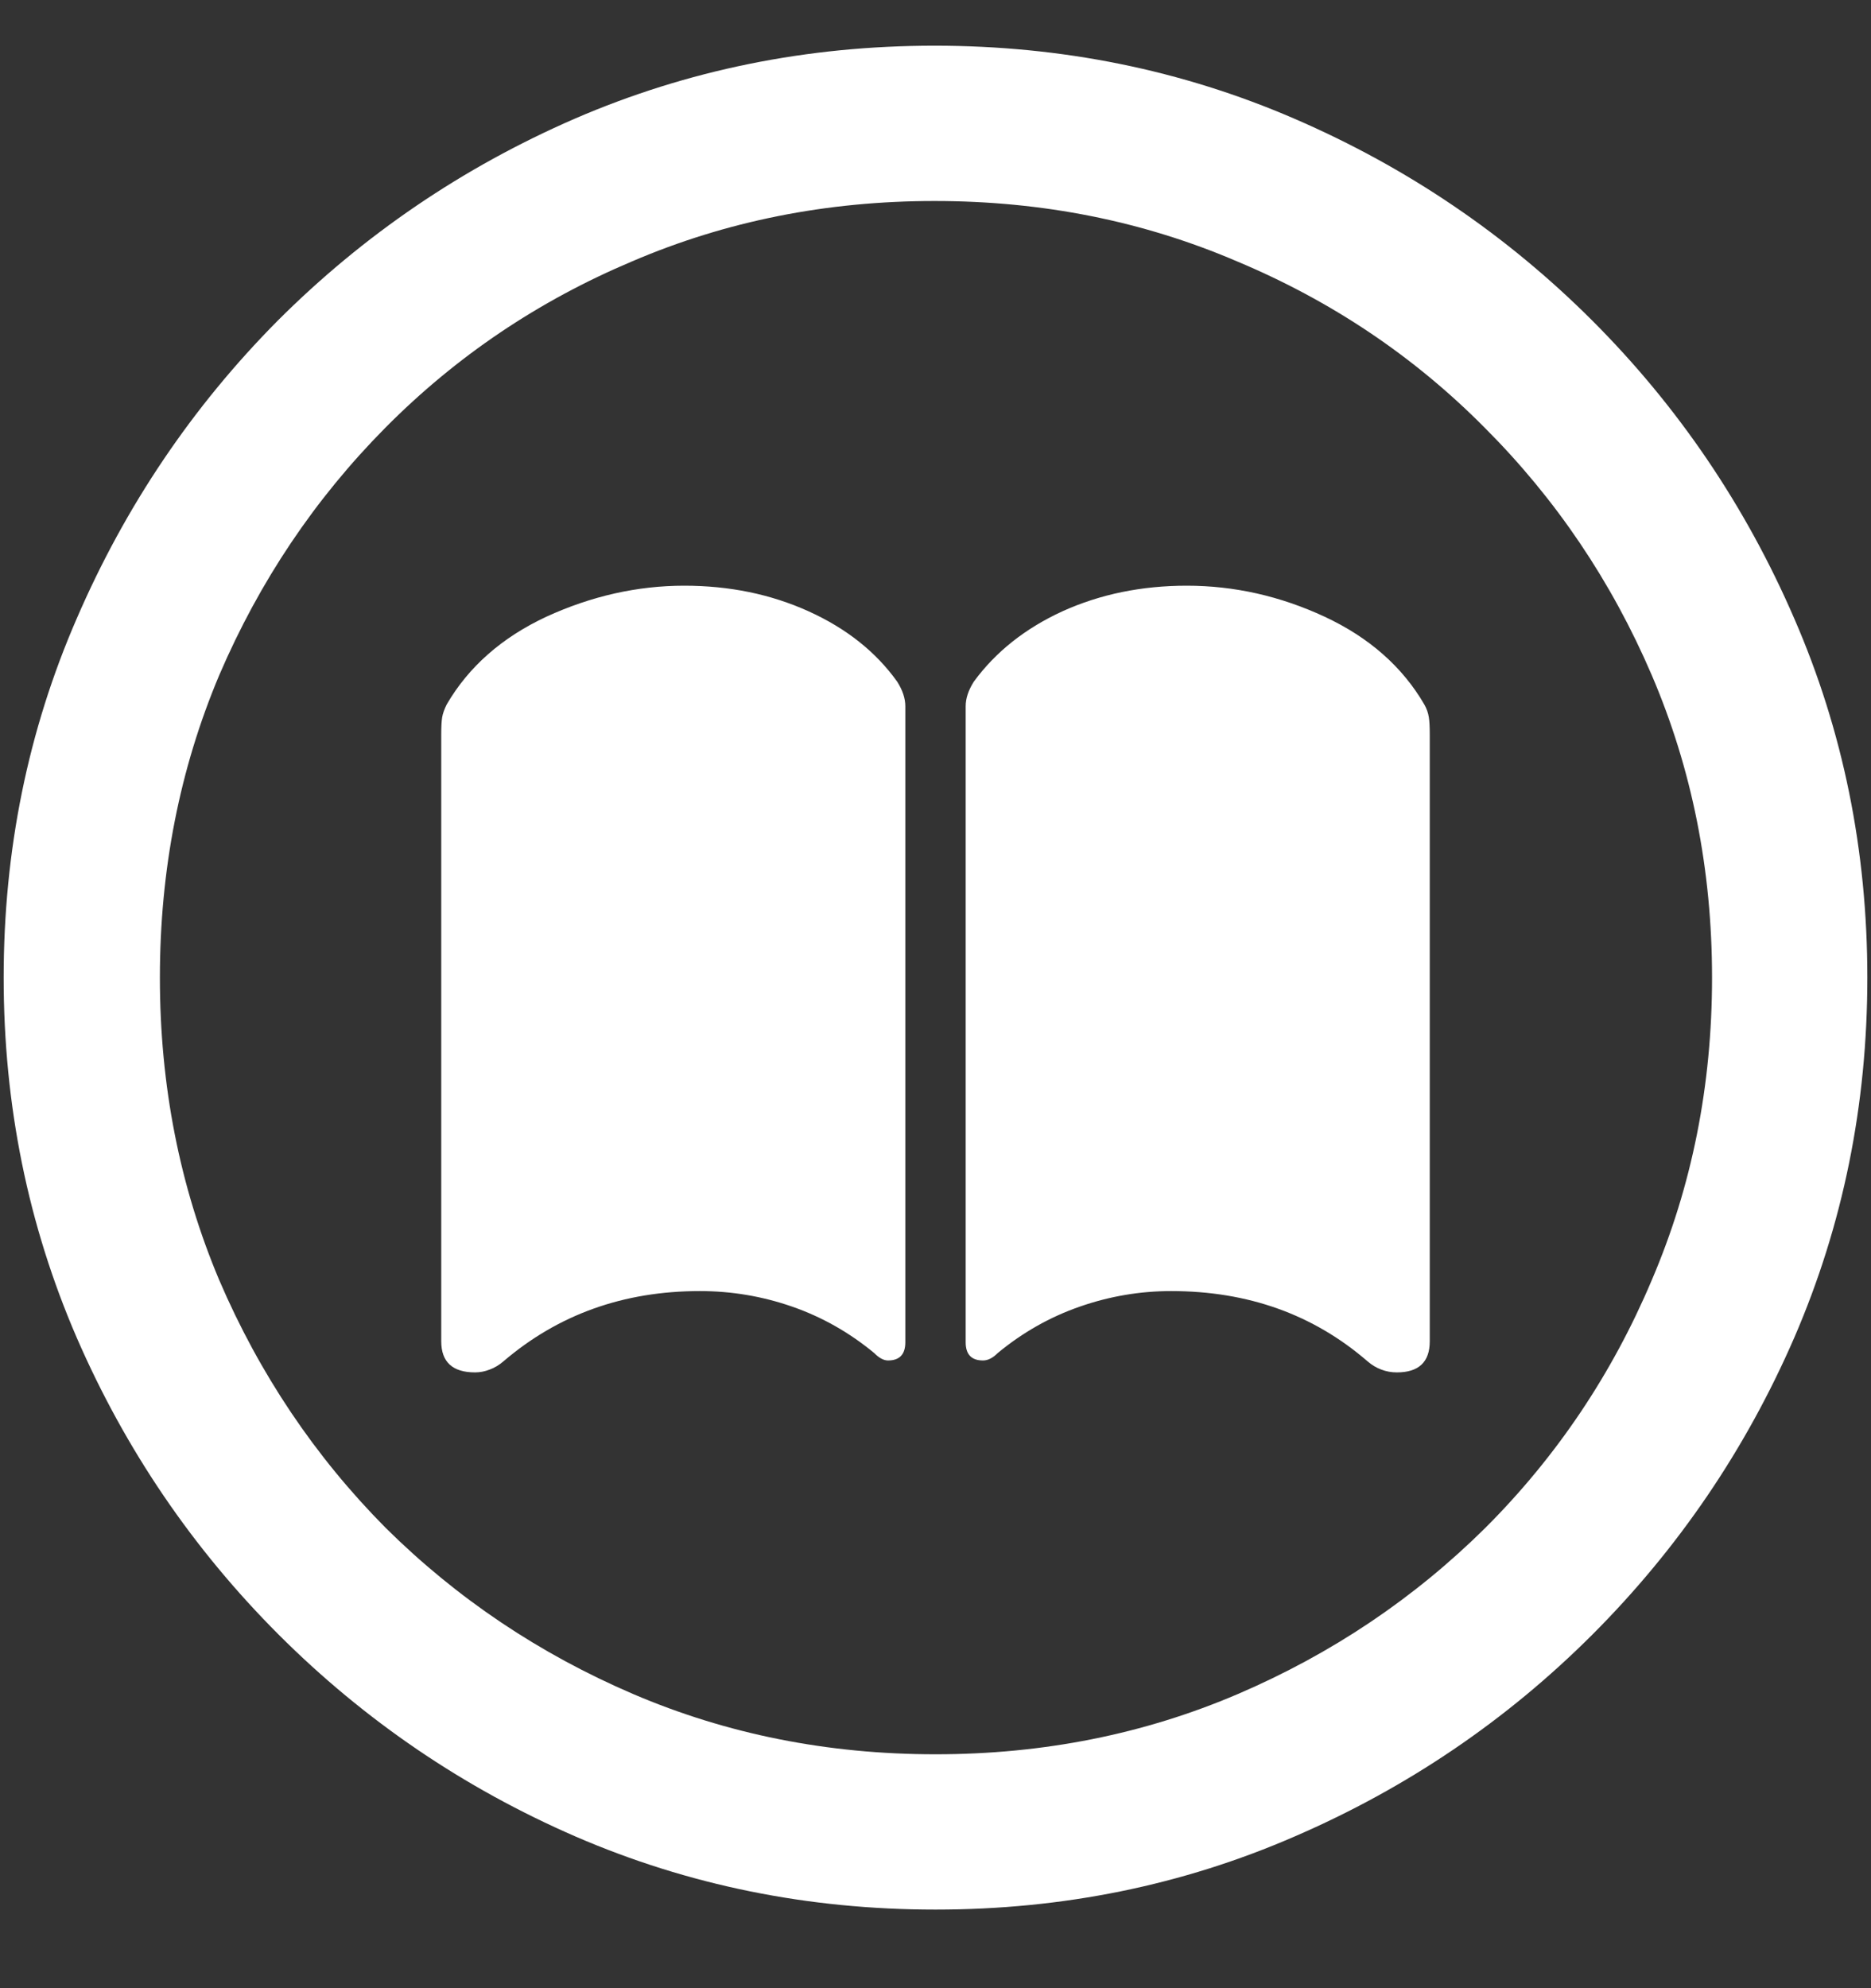 <?xml version="1.0" encoding="UTF-8"?>
<svg xmlns="http://www.w3.org/2000/svg" xmlns:xlink="http://www.w3.org/1999/xlink" width="24" height="25.5" viewBox="0 0 24 25.5" version="1.1">
<rect x="0" y="0" width="24" height="25.5" fill="#333333" stroke="none"/>
<g id="surface1">
<path style=" stroke:none;fill-rule:nonzero;fill:rgb(100%,100%,100%);fill-opacity:1;" d="M 12 24.492 C 13.633 24.492 15.168 24.18 16.605 23.555 C 18.051 22.93 19.324 22.066 20.426 20.965 C 21.527 19.863 22.391 18.594 23.016 17.156 C 23.641 15.711 23.953 14.172 23.953 12.539 C 23.953 10.906 23.641 9.371 23.016 7.934 C 22.391 6.488 21.527 5.215 20.426 4.113 C 19.324 3.012 18.051 2.148 16.605 1.523 C 15.16 0.898 13.621 0.586 11.988 0.586 C 10.355 0.586 8.816 0.898 7.371 1.523 C 5.934 2.148 4.664 3.012 3.562 4.113 C 2.469 5.215 1.609 6.488 0.984 7.934 C 0.359 9.371 0.047 10.906 0.047 12.539 C 0.047 14.172 0.359 15.711 0.984 17.156 C 1.609 18.594 2.473 19.863 3.574 20.965 C 4.676 22.066 5.945 22.93 7.383 23.555 C 8.828 24.18 10.367 24.492 12 24.492 Z M 12 22.5 C 10.617 22.5 9.324 22.242 8.121 21.727 C 6.918 21.211 5.859 20.5 4.945 19.594 C 4.039 18.68 3.328 17.621 2.812 16.418 C 2.305 15.215 2.051 13.922 2.051 12.539 C 2.051 11.156 2.305 9.863 2.812 8.66 C 3.328 7.457 4.039 6.398 4.945 5.484 C 5.852 4.57 6.906 3.859 8.109 3.352 C 9.312 2.836 10.605 2.578 11.988 2.578 C 13.371 2.578 14.664 2.836 15.867 3.352 C 17.078 3.859 18.137 4.57 19.043 5.484 C 19.957 6.398 20.672 7.457 21.188 8.66 C 21.703 9.863 21.961 11.156 21.961 12.539 C 21.961 13.922 21.703 15.215 21.188 16.418 C 20.68 17.621 19.969 18.68 19.055 19.594 C 18.141 20.5 17.082 21.211 15.879 21.727 C 14.676 22.242 13.383 22.5 12 22.5 Z M 8.777 7.512 C 8.176 7.512 7.586 7.645 7.008 7.91 C 6.438 8.176 6.012 8.551 5.73 9.035 C 5.699 9.098 5.68 9.152 5.672 9.199 C 5.664 9.246 5.66 9.32 5.66 9.422 L 5.66 17.203 C 5.66 17.469 5.805 17.602 6.094 17.602 C 6.156 17.602 6.219 17.59 6.281 17.566 C 6.344 17.543 6.402 17.508 6.457 17.461 C 7.16 16.859 8 16.559 8.977 16.559 C 9.383 16.559 9.777 16.625 10.16 16.758 C 10.543 16.891 10.895 17.09 11.215 17.355 C 11.277 17.418 11.336 17.449 11.391 17.449 C 11.539 17.449 11.613 17.371 11.613 17.215 L 11.613 9.059 C 11.613 8.957 11.578 8.852 11.508 8.742 C 11.234 8.359 10.855 8.059 10.371 7.84 C 9.887 7.621 9.355 7.512 8.777 7.512 Z M 15.223 7.512 C 14.645 7.512 14.113 7.621 13.629 7.84 C 13.152 8.059 12.773 8.359 12.492 8.742 C 12.422 8.852 12.387 8.957 12.387 9.059 L 12.387 17.215 C 12.387 17.371 12.461 17.449 12.609 17.449 C 12.672 17.449 12.734 17.418 12.797 17.355 C 13.117 17.09 13.469 16.891 13.852 16.758 C 14.234 16.625 14.625 16.559 15.023 16.559 C 16.008 16.559 16.848 16.859 17.543 17.461 C 17.598 17.508 17.656 17.543 17.719 17.566 C 17.781 17.59 17.848 17.602 17.918 17.602 C 18.199 17.602 18.34 17.469 18.34 17.203 L 18.34 9.422 C 18.34 9.32 18.336 9.246 18.328 9.199 C 18.32 9.145 18.301 9.09 18.27 9.035 C 17.988 8.551 17.562 8.176 16.992 7.91 C 16.422 7.645 15.832 7.512 15.223 7.512 Z M 15.223 7.512 "/>
</g>
</svg>
